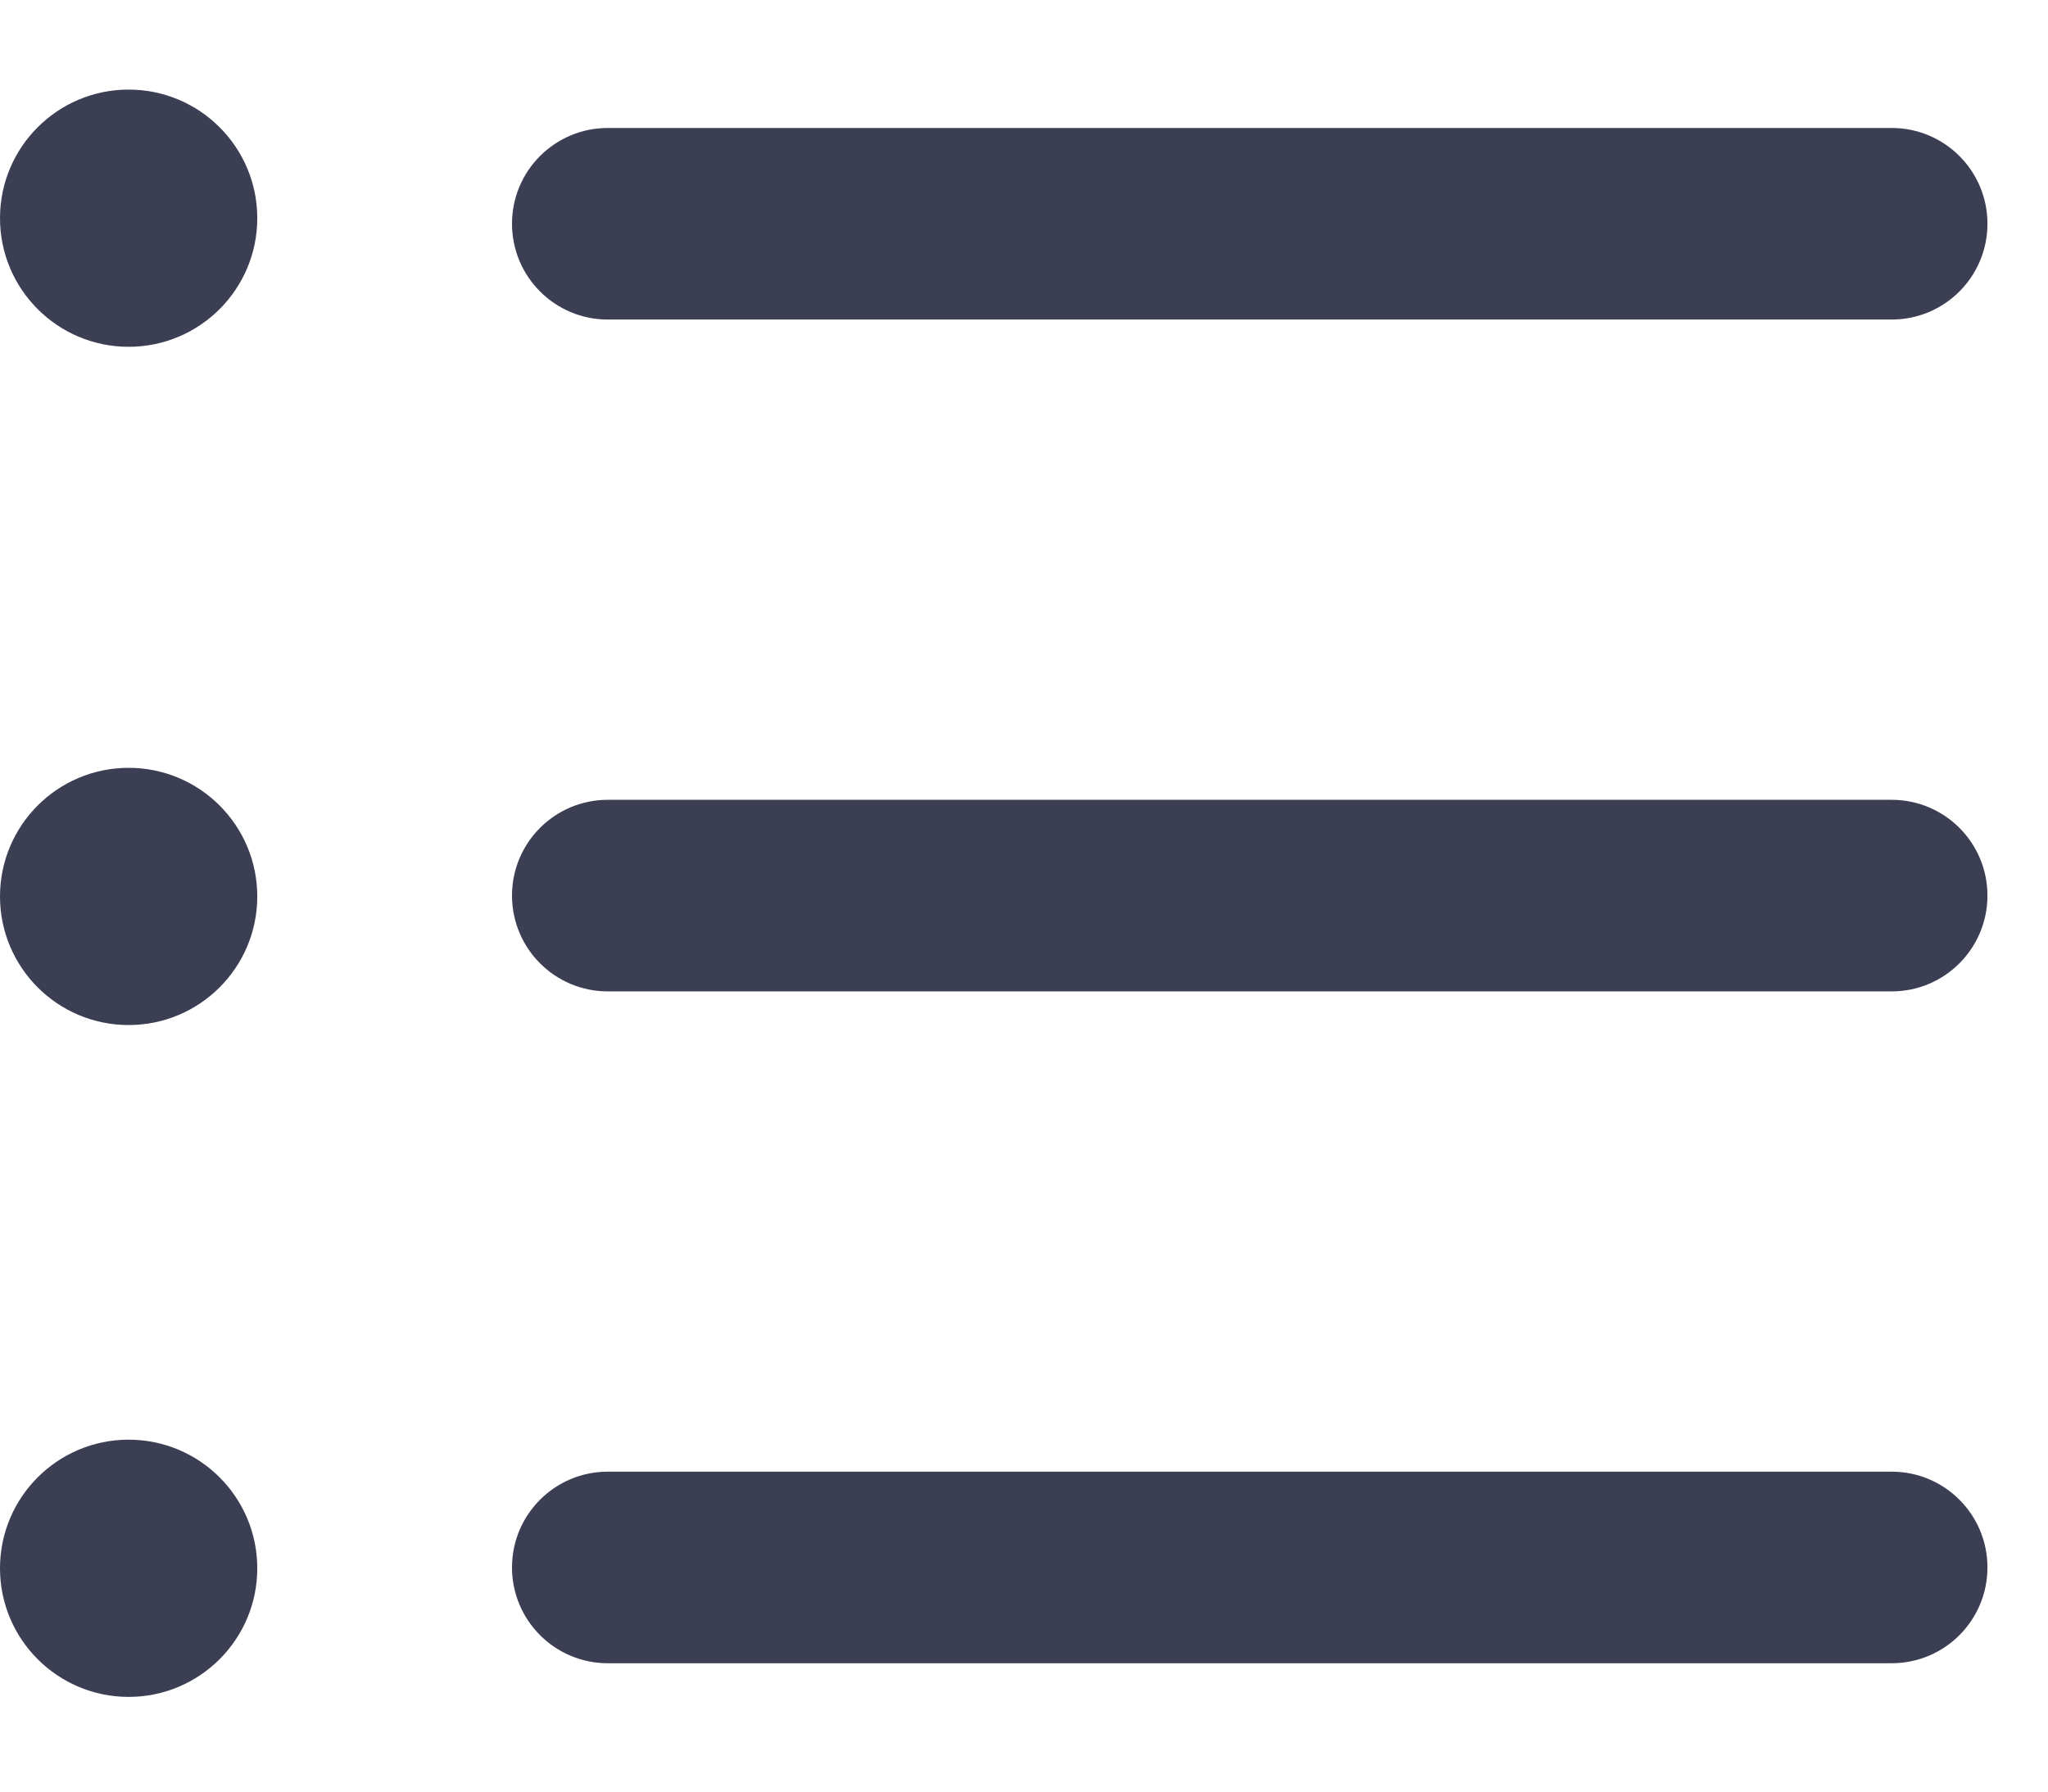 <svg width="16" height="14" viewBox="0 0 16 14" fill="none" xmlns="http://www.w3.org/2000/svg">
<path d="M2.01 1.705C2.01 2.26 1.56 2.71 1.005 2.71C0.45 2.71 0 2.26 0 1.705C0 1.15 0.45 0.7 1.005 0.7C1.56 0.7 2.01 1.15 2.01 1.705Z" fill="#3C3F54"/>
<path d="M14.779 2.497H4.748C4.335 2.497 4 2.162 4 1.748C4 1.335 4.335 1 4.748 1H14.779C15.192 1 15.527 1.335 15.527 1.748C15.527 2.162 15.192 2.497 14.779 2.497Z" fill="#3C3F54"/>
<path d="M4.748 7.747H14.779C15.192 7.747 15.527 7.412 15.527 6.998C15.527 6.585 15.192 6.25 14.779 6.25H4.748C4.335 6.25 4 6.585 4 6.998C4 7.412 4.335 7.747 4.748 7.747Z" fill="#3C3F54"/>
<path d="M4.748 12.997H14.779C15.192 12.997 15.527 12.662 15.527 12.248C15.527 11.835 15.192 11.5 14.779 11.5H4.748C4.335 11.5 4 11.835 4 12.248C4 12.662 4.335 12.997 4.748 12.997Z" fill="#3C3F54"/>
<path d="M1.005 8.01C1.56 8.01 2.01 7.56 2.01 7.005C2.01 6.45 1.56 6 1.005 6C0.45 6 0 6.45 0 7.005C0 7.56 0.45 8.01 1.005 8.01Z" fill="#3C3F54"/>
<path d="M2.01 12.255C2.01 12.81 1.56 13.26 1.005 13.26C0.45 13.26 0 12.81 0 12.255C0 11.7 0.45 11.25 1.005 11.25C1.56 11.25 2.01 11.7 2.01 12.255Z" fill="#3C3F54"/>
</svg>
